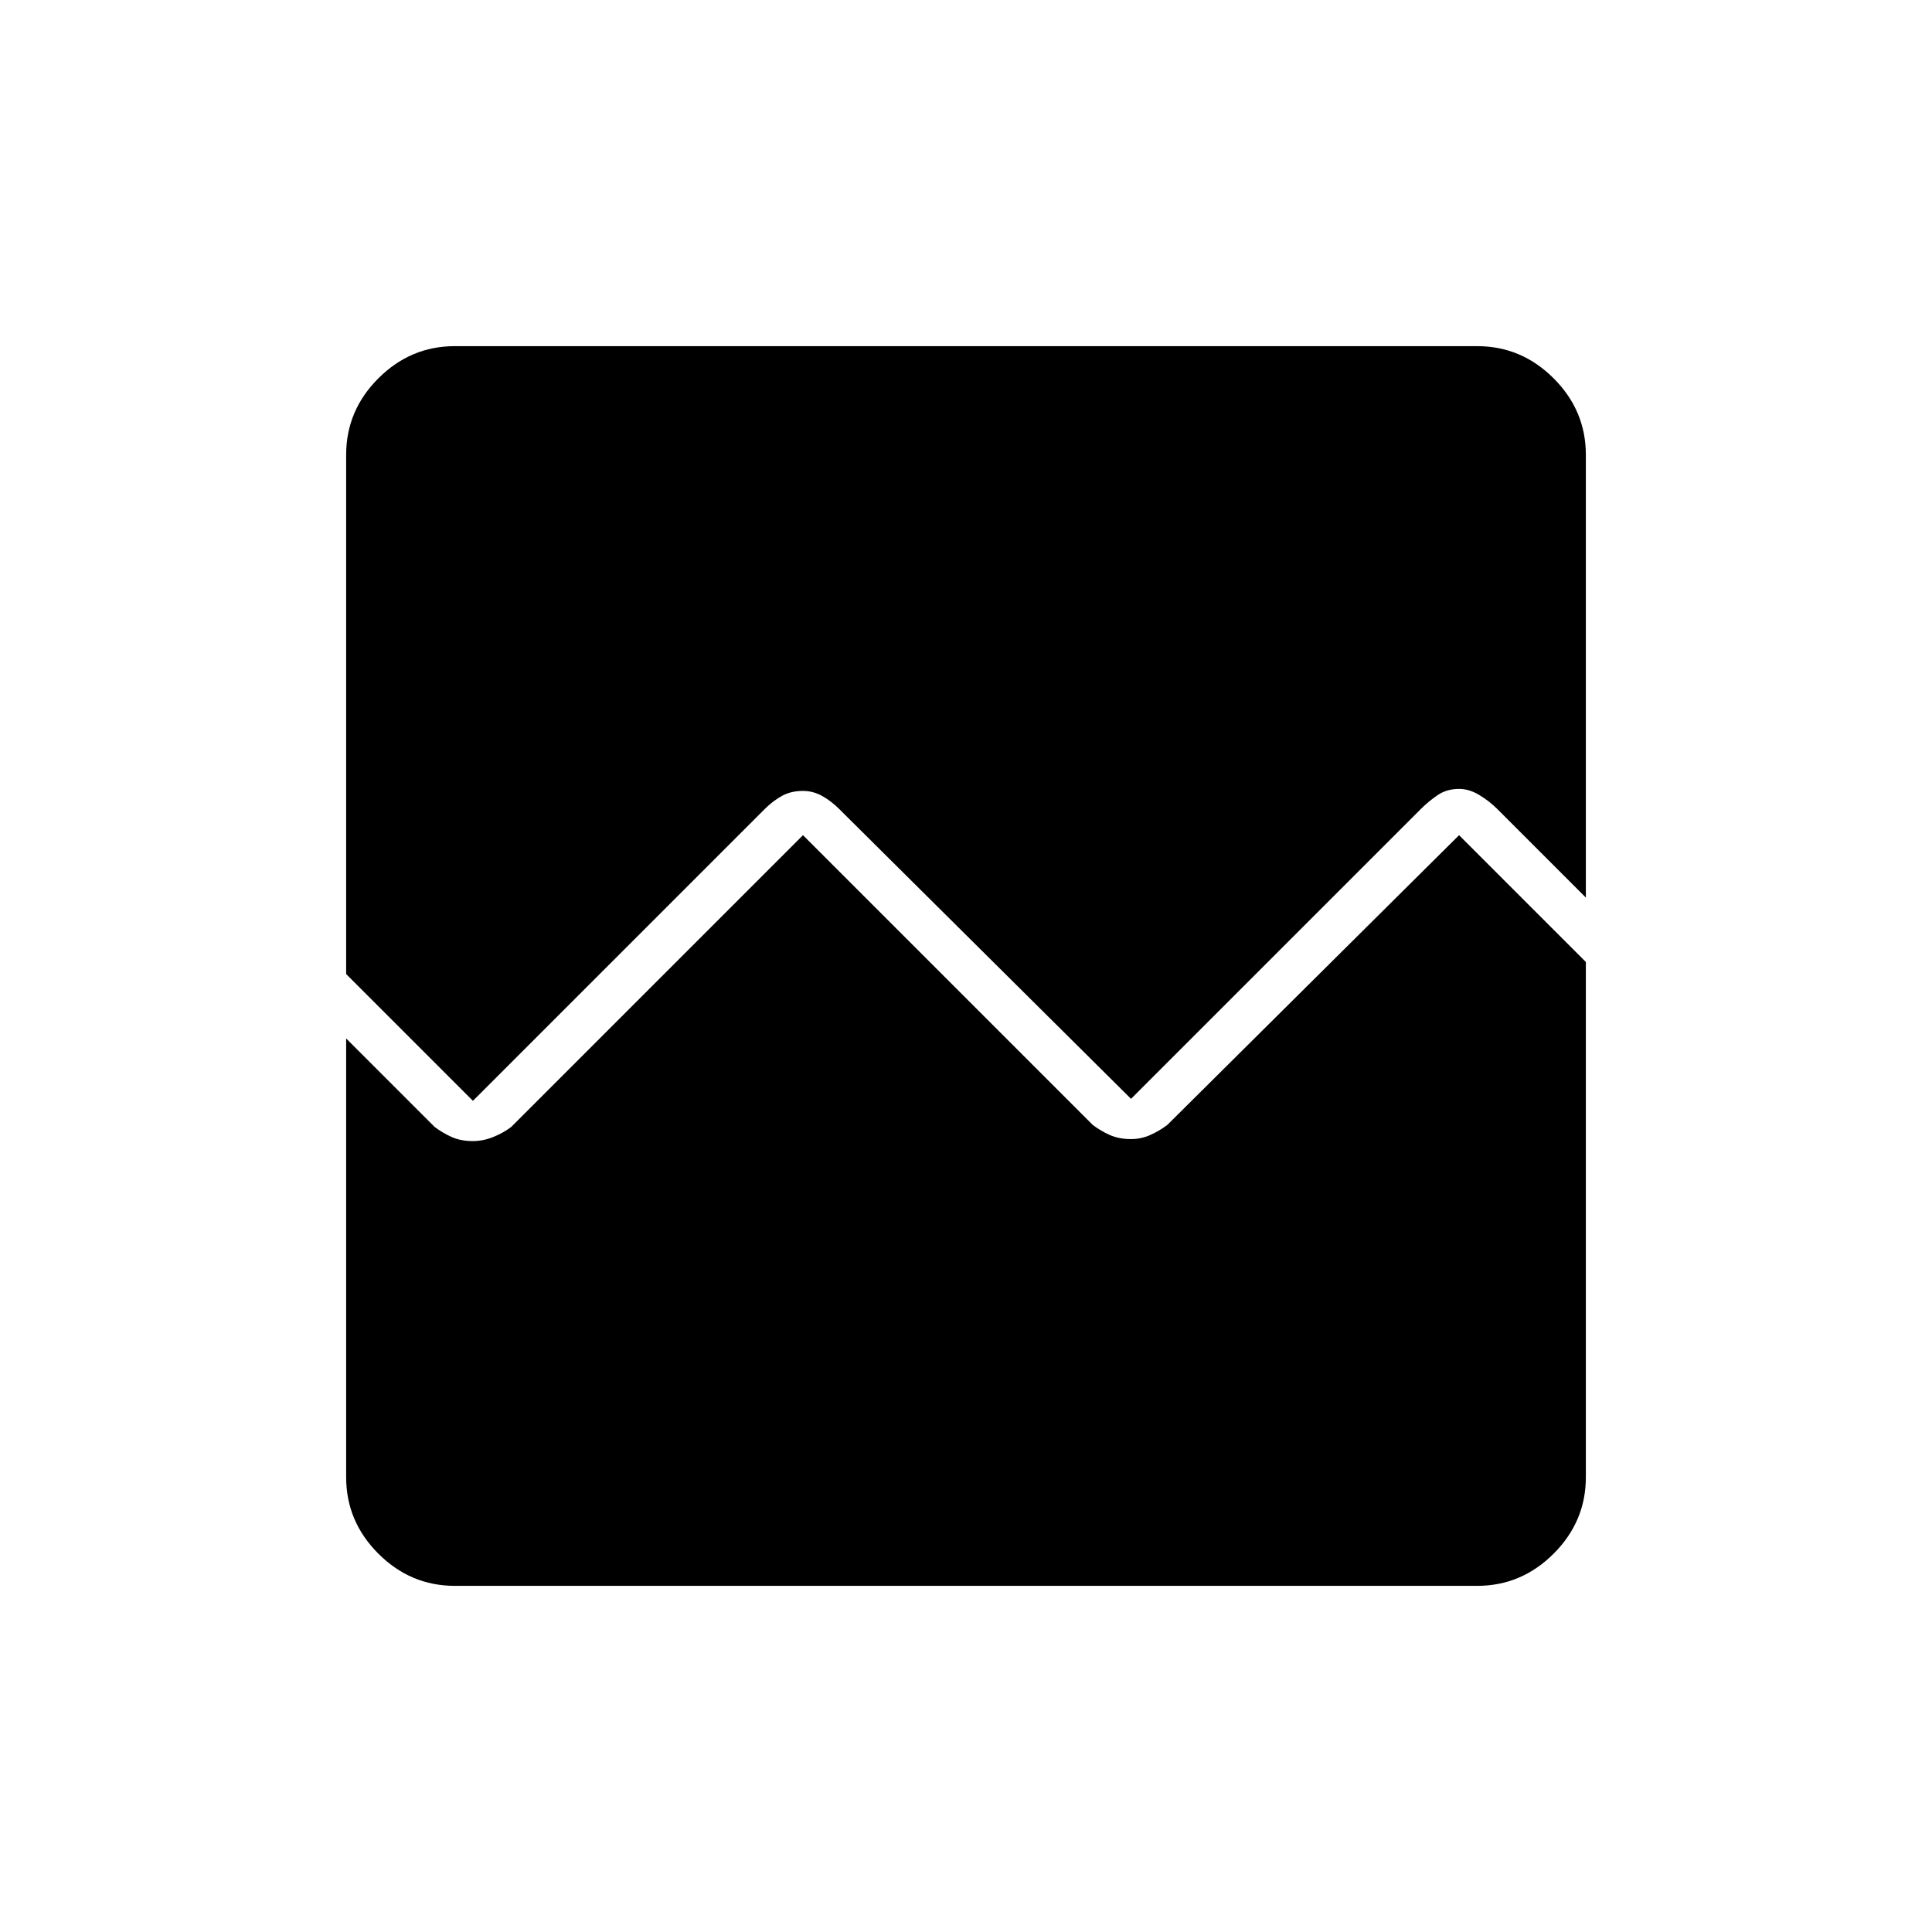 <svg xmlns="http://www.w3.org/2000/svg" height="48" width="48"><path d="M8.6 24.2V11.3q0-1.1.8-1.9.8-.8 1.9-.8h25.4q1.1 0 1.9.8.8.8.8 1.9v11l-2.2-2.2q-.2-.2-.45-.35-.25-.15-.5-.15-.3 0-.525.15-.225.15-.425.35l-7.2 7.2-7.25-7.2q-.2-.2-.425-.325-.225-.125-.475-.125-.3 0-.525.125-.225.125-.425.325l-7.25 7.25Zm2.7 15.2q-1.1 0-1.9-.8-.8-.8-.8-1.9V25.8l2.2 2.2q.2.15.425.25.225.1.525.1.25 0 .5-.1t.45-.25l7.25-7.25 7.2 7.2q.2.15.425.25.225.1.525.1.25 0 .475-.1.225-.1.425-.25l7.25-7.2 3.15 3.15v12.8q0 1.1-.8 1.9-.8.8-1.9.8Z"/></svg>